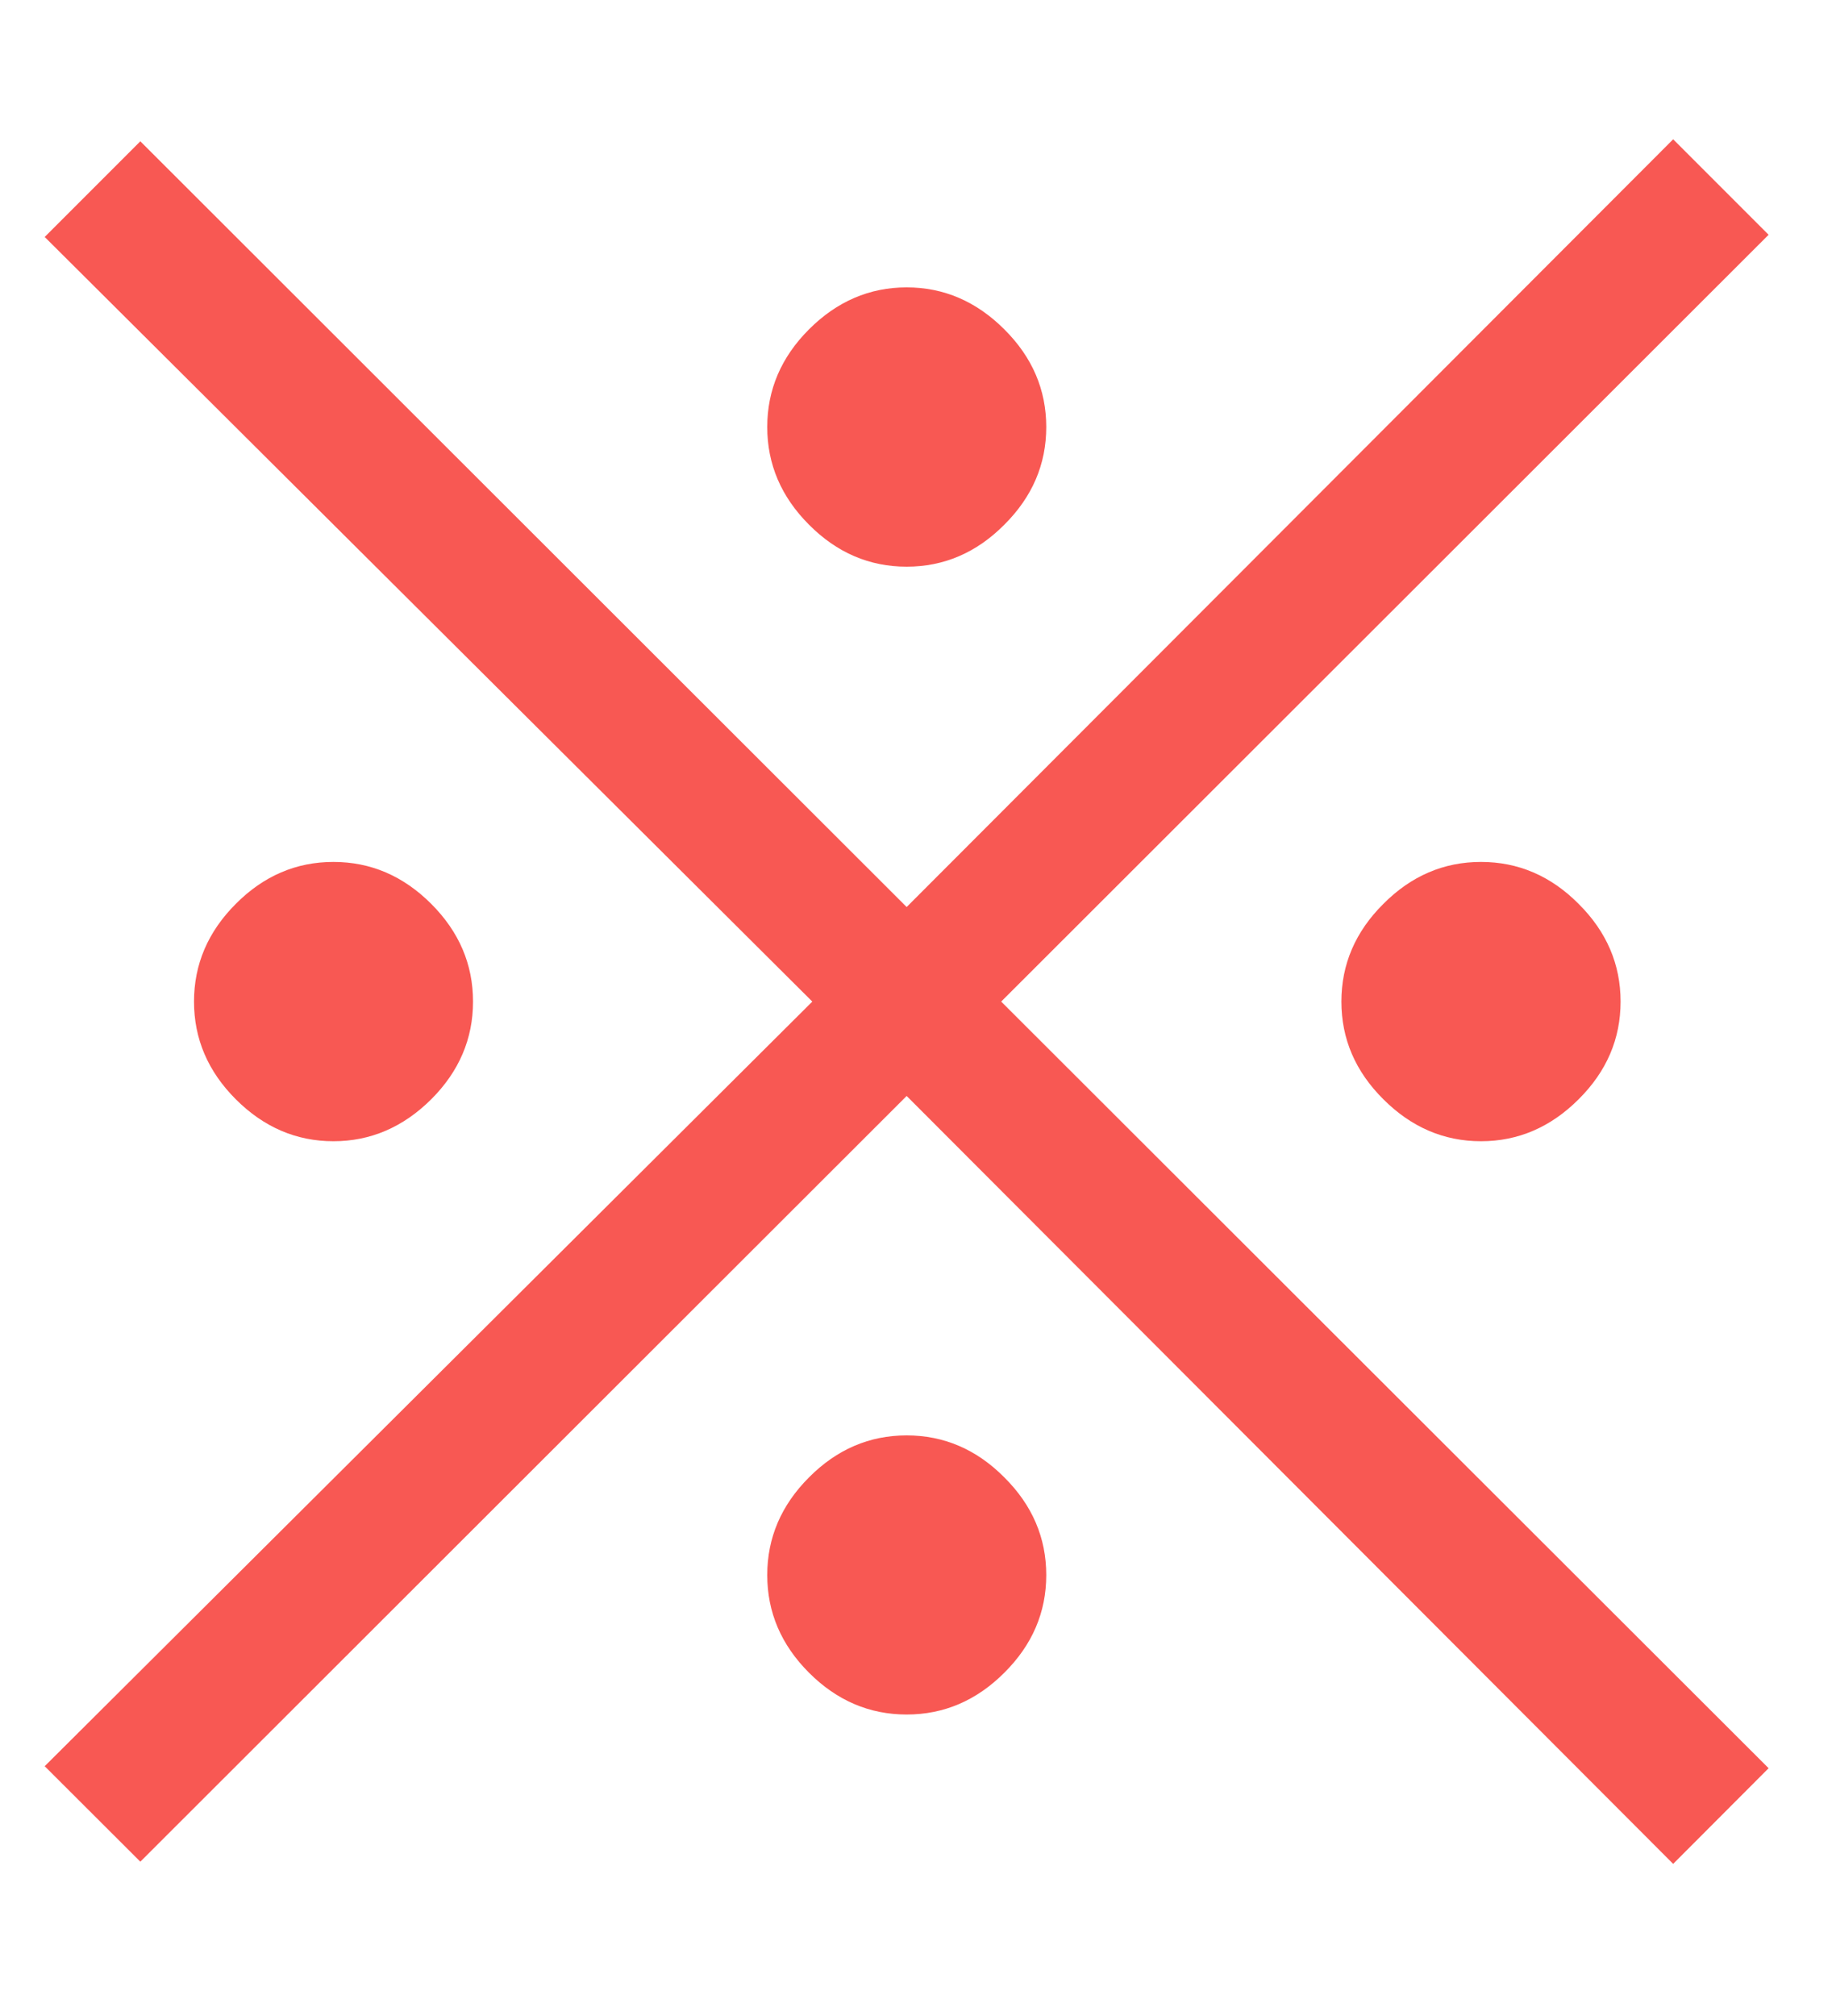<?xml version="1.0" encoding="UTF-8"?>
<svg width="10px" height="11px" viewBox="0 0 10 11" version="1.1" xmlns="http://www.w3.org/2000/svg" xmlns:xlink="http://www.w3.org/1999/xlink">
    <!-- Generator: Sketch 43.1 (39012) - http://www.bohemiancoding.com/sketch -->
    <title>※</title>
    <desc>Created with Sketch.</desc>
    <defs></defs>
    <g id="2.1-2.4科室排班" stroke="none" stroke-width="1" fill="none" fill-rule="evenodd">
        <g id="2.2.3编辑排班-班次备注" transform="translate(-733, -379)" fill="#F85853">
            <path d="M742.654,380.281 L738.465,384.465 L742.654,388.648 L742.133,389.17 L737.949,384.98 L733.766,389.158 L733.244,388.637 L737.434,384.465 L733.244,380.293 L733.766,379.771 L737.949,383.949 L742.133,379.76 L742.654,380.281 Z M737.949,380.568 C738.152,380.568 738.33,380.645 738.482,380.797 C738.635,380.949 738.711,381.127 738.711,381.33 C738.711,381.533 738.635,381.711 738.482,381.863 C738.33,382.016 738.152,382.092 737.949,382.092 C737.746,382.092 737.568,382.016 737.416,381.863 C737.264,381.711 737.188,381.533 737.188,381.33 C737.188,381.127 737.264,380.949 737.416,380.797 C737.568,380.645 737.746,380.568 737.949,380.568 Z M741.846,384.465 C741.846,384.668 741.77,384.846 741.617,384.998 C741.465,385.15 741.287,385.227 741.084,385.227 C740.881,385.227 740.703,385.15 740.551,384.998 C740.398,384.846 740.322,384.668 740.322,384.465 C740.322,384.262 740.398,384.084 740.551,383.932 C740.703,383.779 740.881,383.703 741.084,383.703 C741.287,383.703 741.465,383.779 741.617,383.932 C741.77,384.084 741.846,384.262 741.846,384.465 Z M735.582,384.465 C735.582,384.668 735.506,384.846 735.354,384.998 C735.201,385.15 735.023,385.227 734.82,385.227 C734.617,385.227 734.439,385.15 734.287,384.998 C734.135,384.846 734.059,384.668 734.059,384.465 C734.059,384.262 734.135,384.084 734.287,383.932 C734.439,383.779 734.617,383.703 734.82,383.703 C735.023,383.703 735.201,383.779 735.354,383.932 C735.506,384.084 735.582,384.262 735.582,384.465 Z M737.949,386.832 C738.152,386.832 738.33,386.908 738.482,387.061 C738.635,387.213 738.711,387.391 738.711,387.594 C738.711,387.797 738.635,387.975 738.482,388.127 C738.33,388.279 738.152,388.355 737.949,388.355 C737.746,388.355 737.568,388.279 737.416,388.127 C737.264,387.975 737.188,387.797 737.188,387.594 C737.188,387.391 737.264,387.213 737.416,387.061 C737.568,386.908 737.746,386.832 737.949,386.832 Z" id="※"></path>
        </g>
    </g>
</svg>